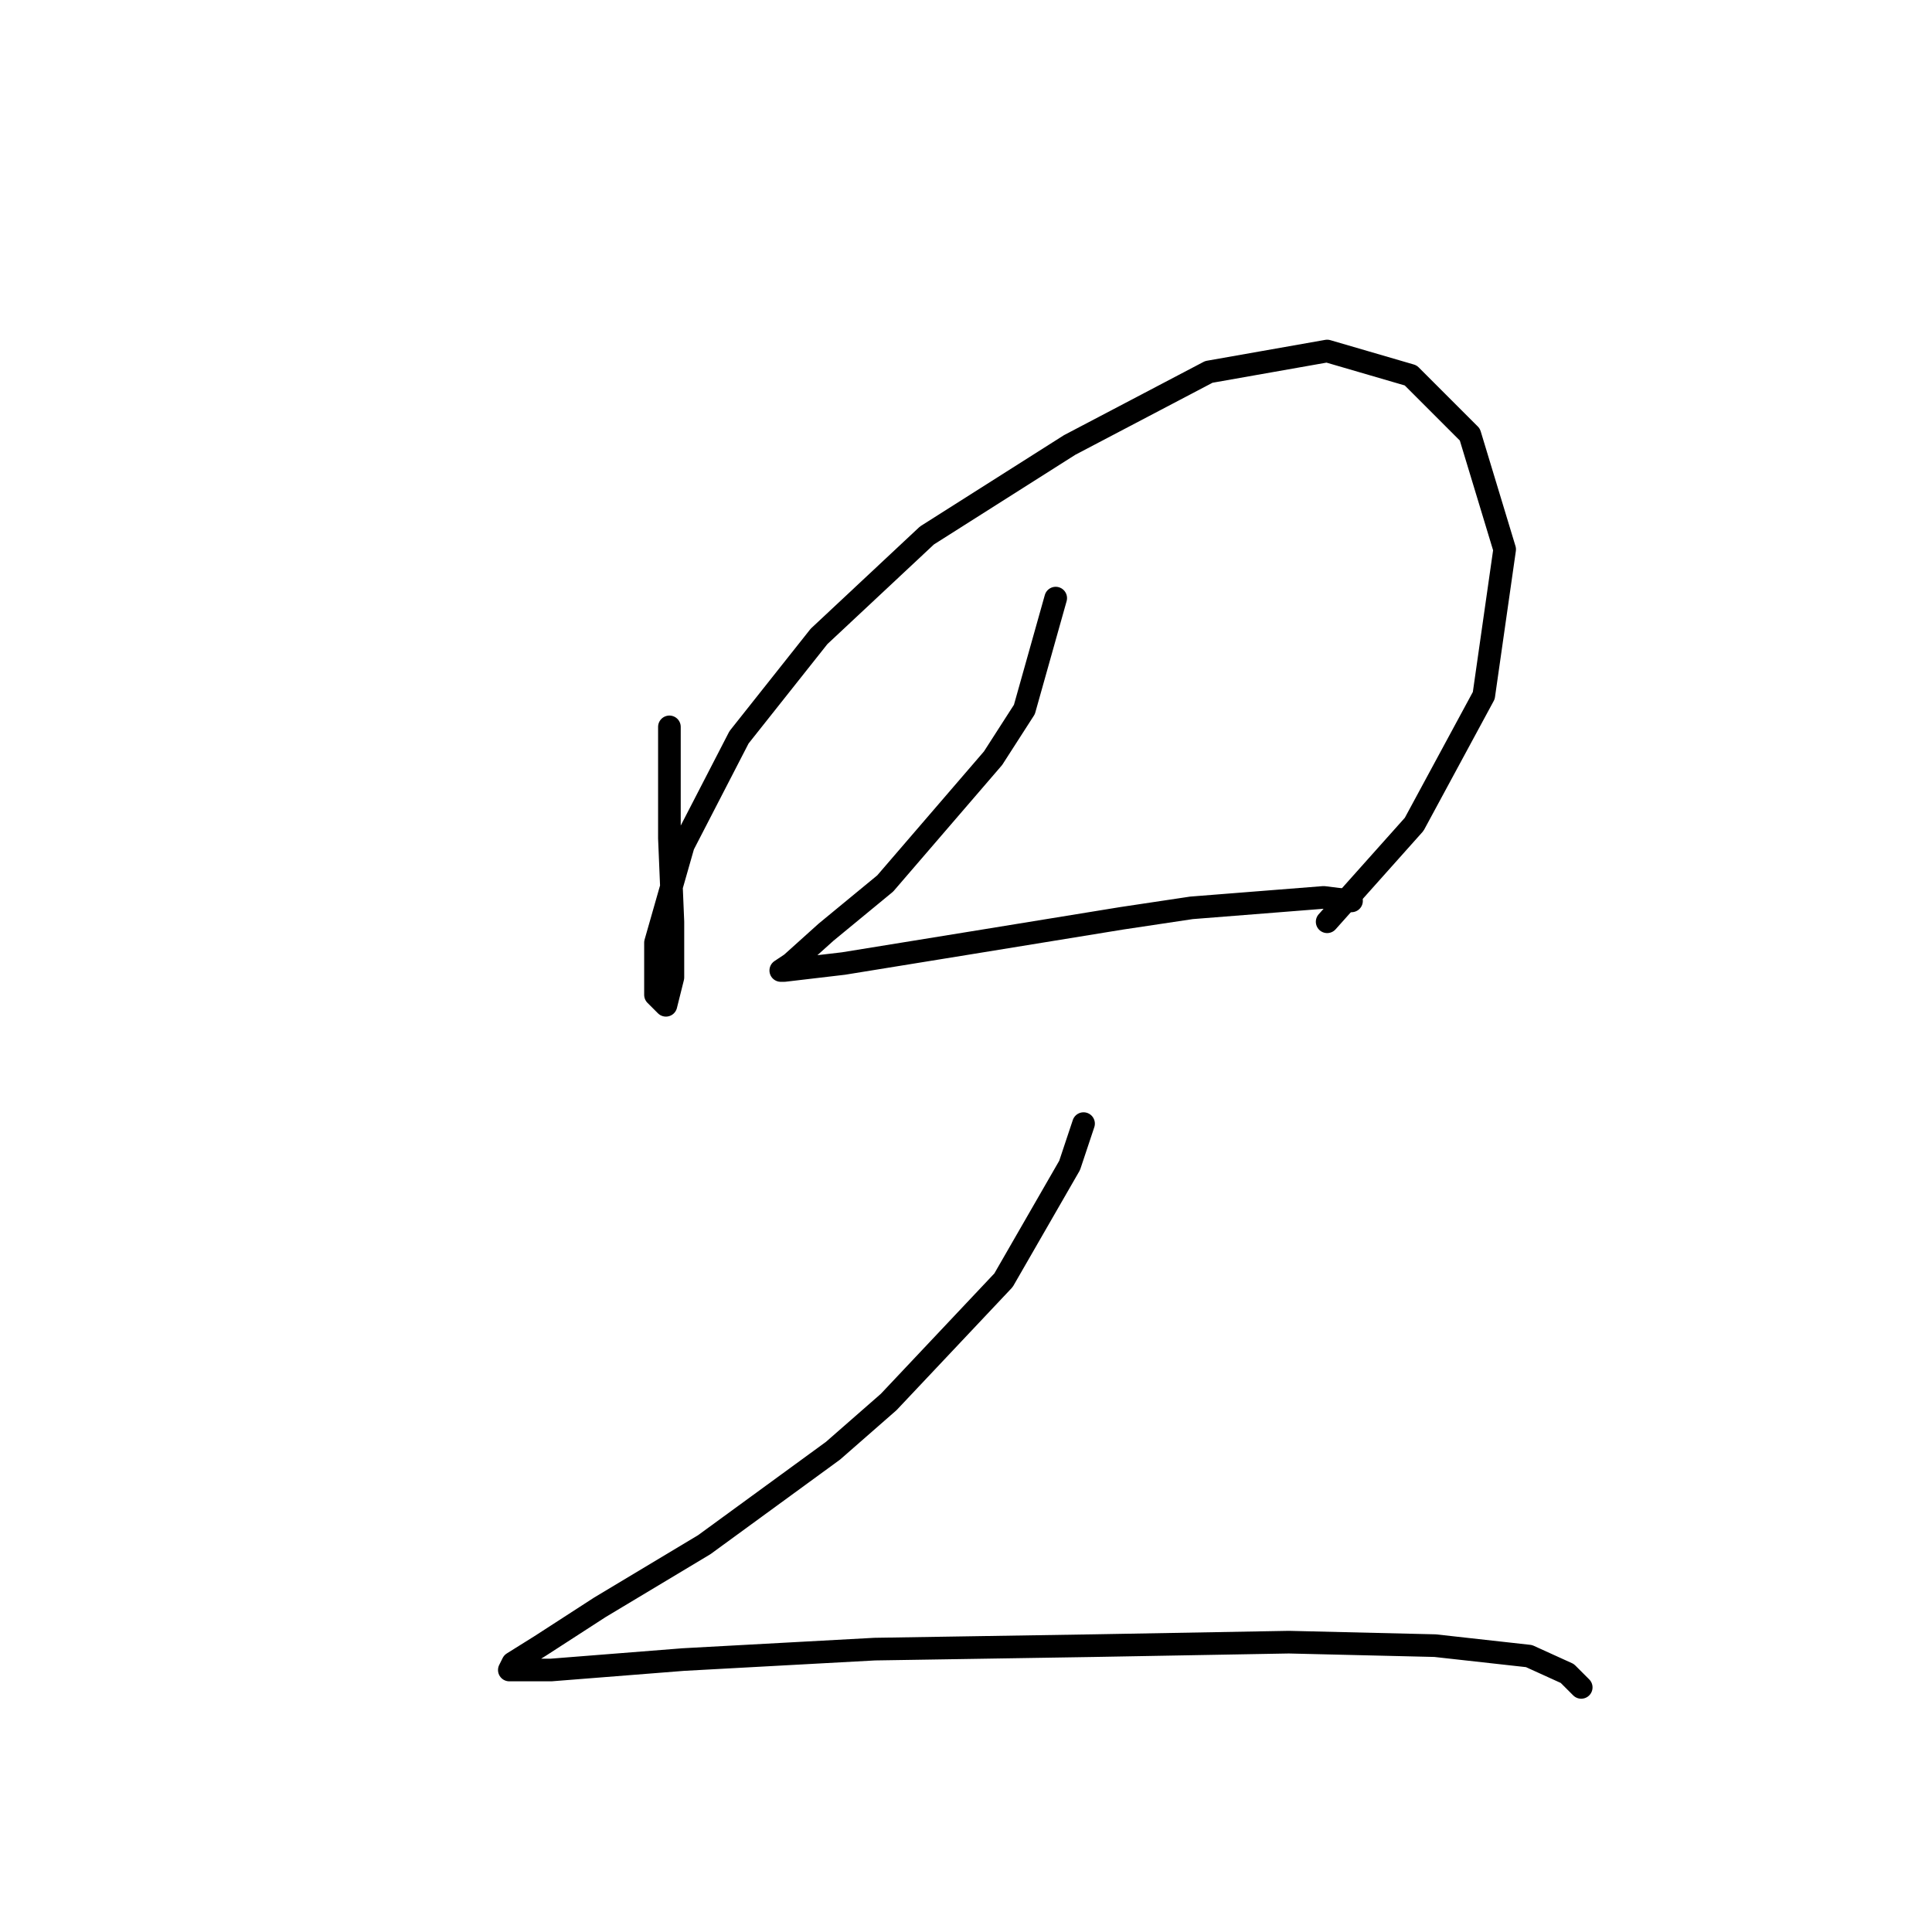 <?xml version="1.0" standalone="no"?>
    <svg width="256" height="256" xmlns="http://www.w3.org/2000/svg" version="1.1">
    <polyline stroke="black" stroke-width="3" stroke-linecap="round" fill="transparent" stroke-linejoin="round" points="88.7 96.315 88.7 103.694 88.7 111.072 89.162 122.139 89.162 129.517 88.239 133.206 86.856 131.823 86.856 124.906 90.545 111.994 97.923 97.699 108.529 84.326 122.825 70.953 141.731 58.963 160.177 49.279 175.855 46.512 186.923 49.74 194.762 57.58 199.374 72.797 196.607 92.165 187.384 109.227 175.855 122.139 175.855 122.139 " />
        <polyline stroke="black" stroke-width="3" stroke-linecap="round" fill="transparent" stroke-linejoin="round" points="139.887 79.253 135.737 94.01 131.586 100.466 117.291 117.067 109.452 123.523 104.84 127.673 103.457 128.595 103.918 128.595 111.757 127.673 128.819 124.906 148.648 121.678 157.871 120.295 175.394 118.911 179.083 119.372 179.083 119.372 " />
        <polyline stroke="black" stroke-width="3" stroke-linecap="round" fill="transparent" stroke-linejoin="round" points="143.576 148.885 141.731 154.419 132.97 169.636 117.752 185.776 110.374 192.232 93.312 204.683 79.478 212.983 71.638 218.056 67.949 220.362 67.488 221.284 73.022 221.284 90.545 219.9 115.908 218.517 144.959 218.056 170.783 217.595 190.151 218.056 202.602 219.439 207.674 221.745 209.519 223.589 209.519 223.589 " />
        </svg>